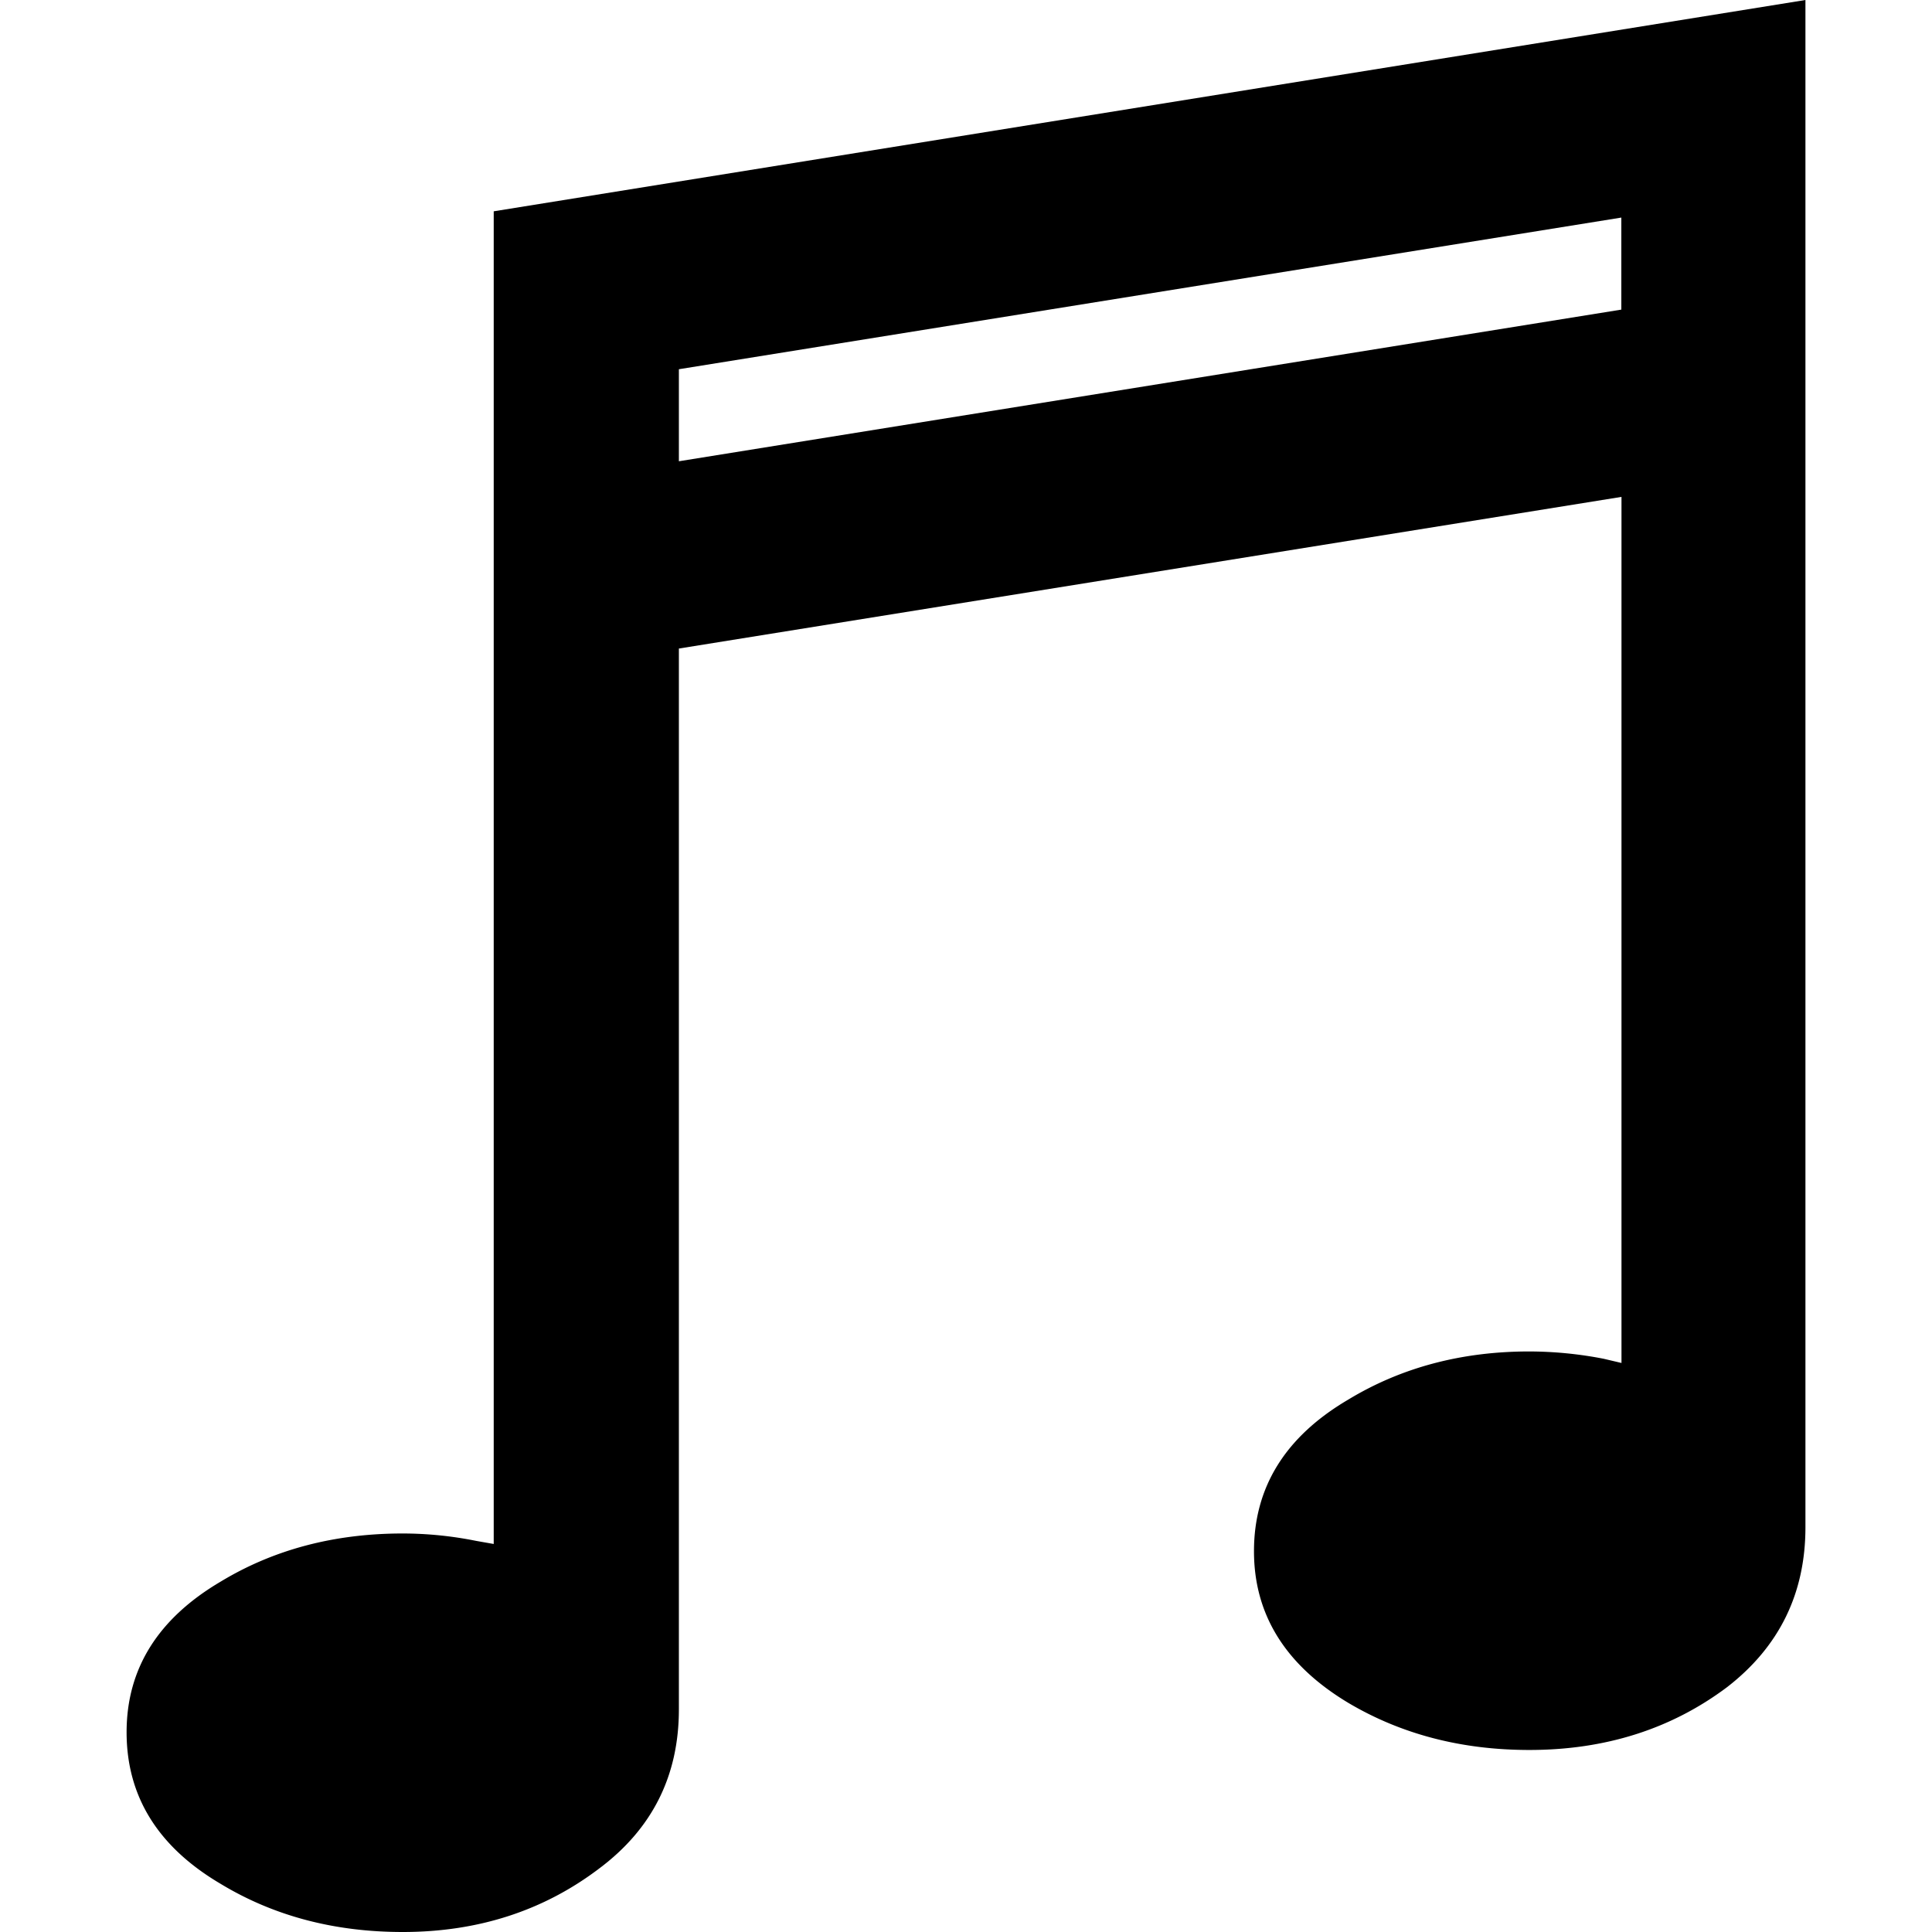 <svg id="Layer_1" data-name="Layer 1" xmlns="http://www.w3.org/2000/svg" viewBox="0 0 512 512"><title>music-note-outline</title><path d="M478.46,404.72q0,26.34-20.79,42.41-22.2,16.64-52.4,16.63-26.89,0-47.95-12.48-25-15-25-40.19,0-25.5,25-40.19,21.05-12.75,47.95-12.75A103.61,103.61,0,0,1,425,360.09l4.71,1.11V131.68L179.91,171.87V453q0,26.34-21.06,42.13Q136.65,512,106.73,512q-27.17,0-48.24-12.75-24.94-14.69-24.94-40.19,0-25.22,24.94-39.92,21.07-12.75,48.24-12.75a98.82,98.82,0,0,1,19.4,1.95l4.71.83V56L478.46,0ZM429.67,57.66,179.91,97.85v24.39L429.67,82.05Z"/></svg>